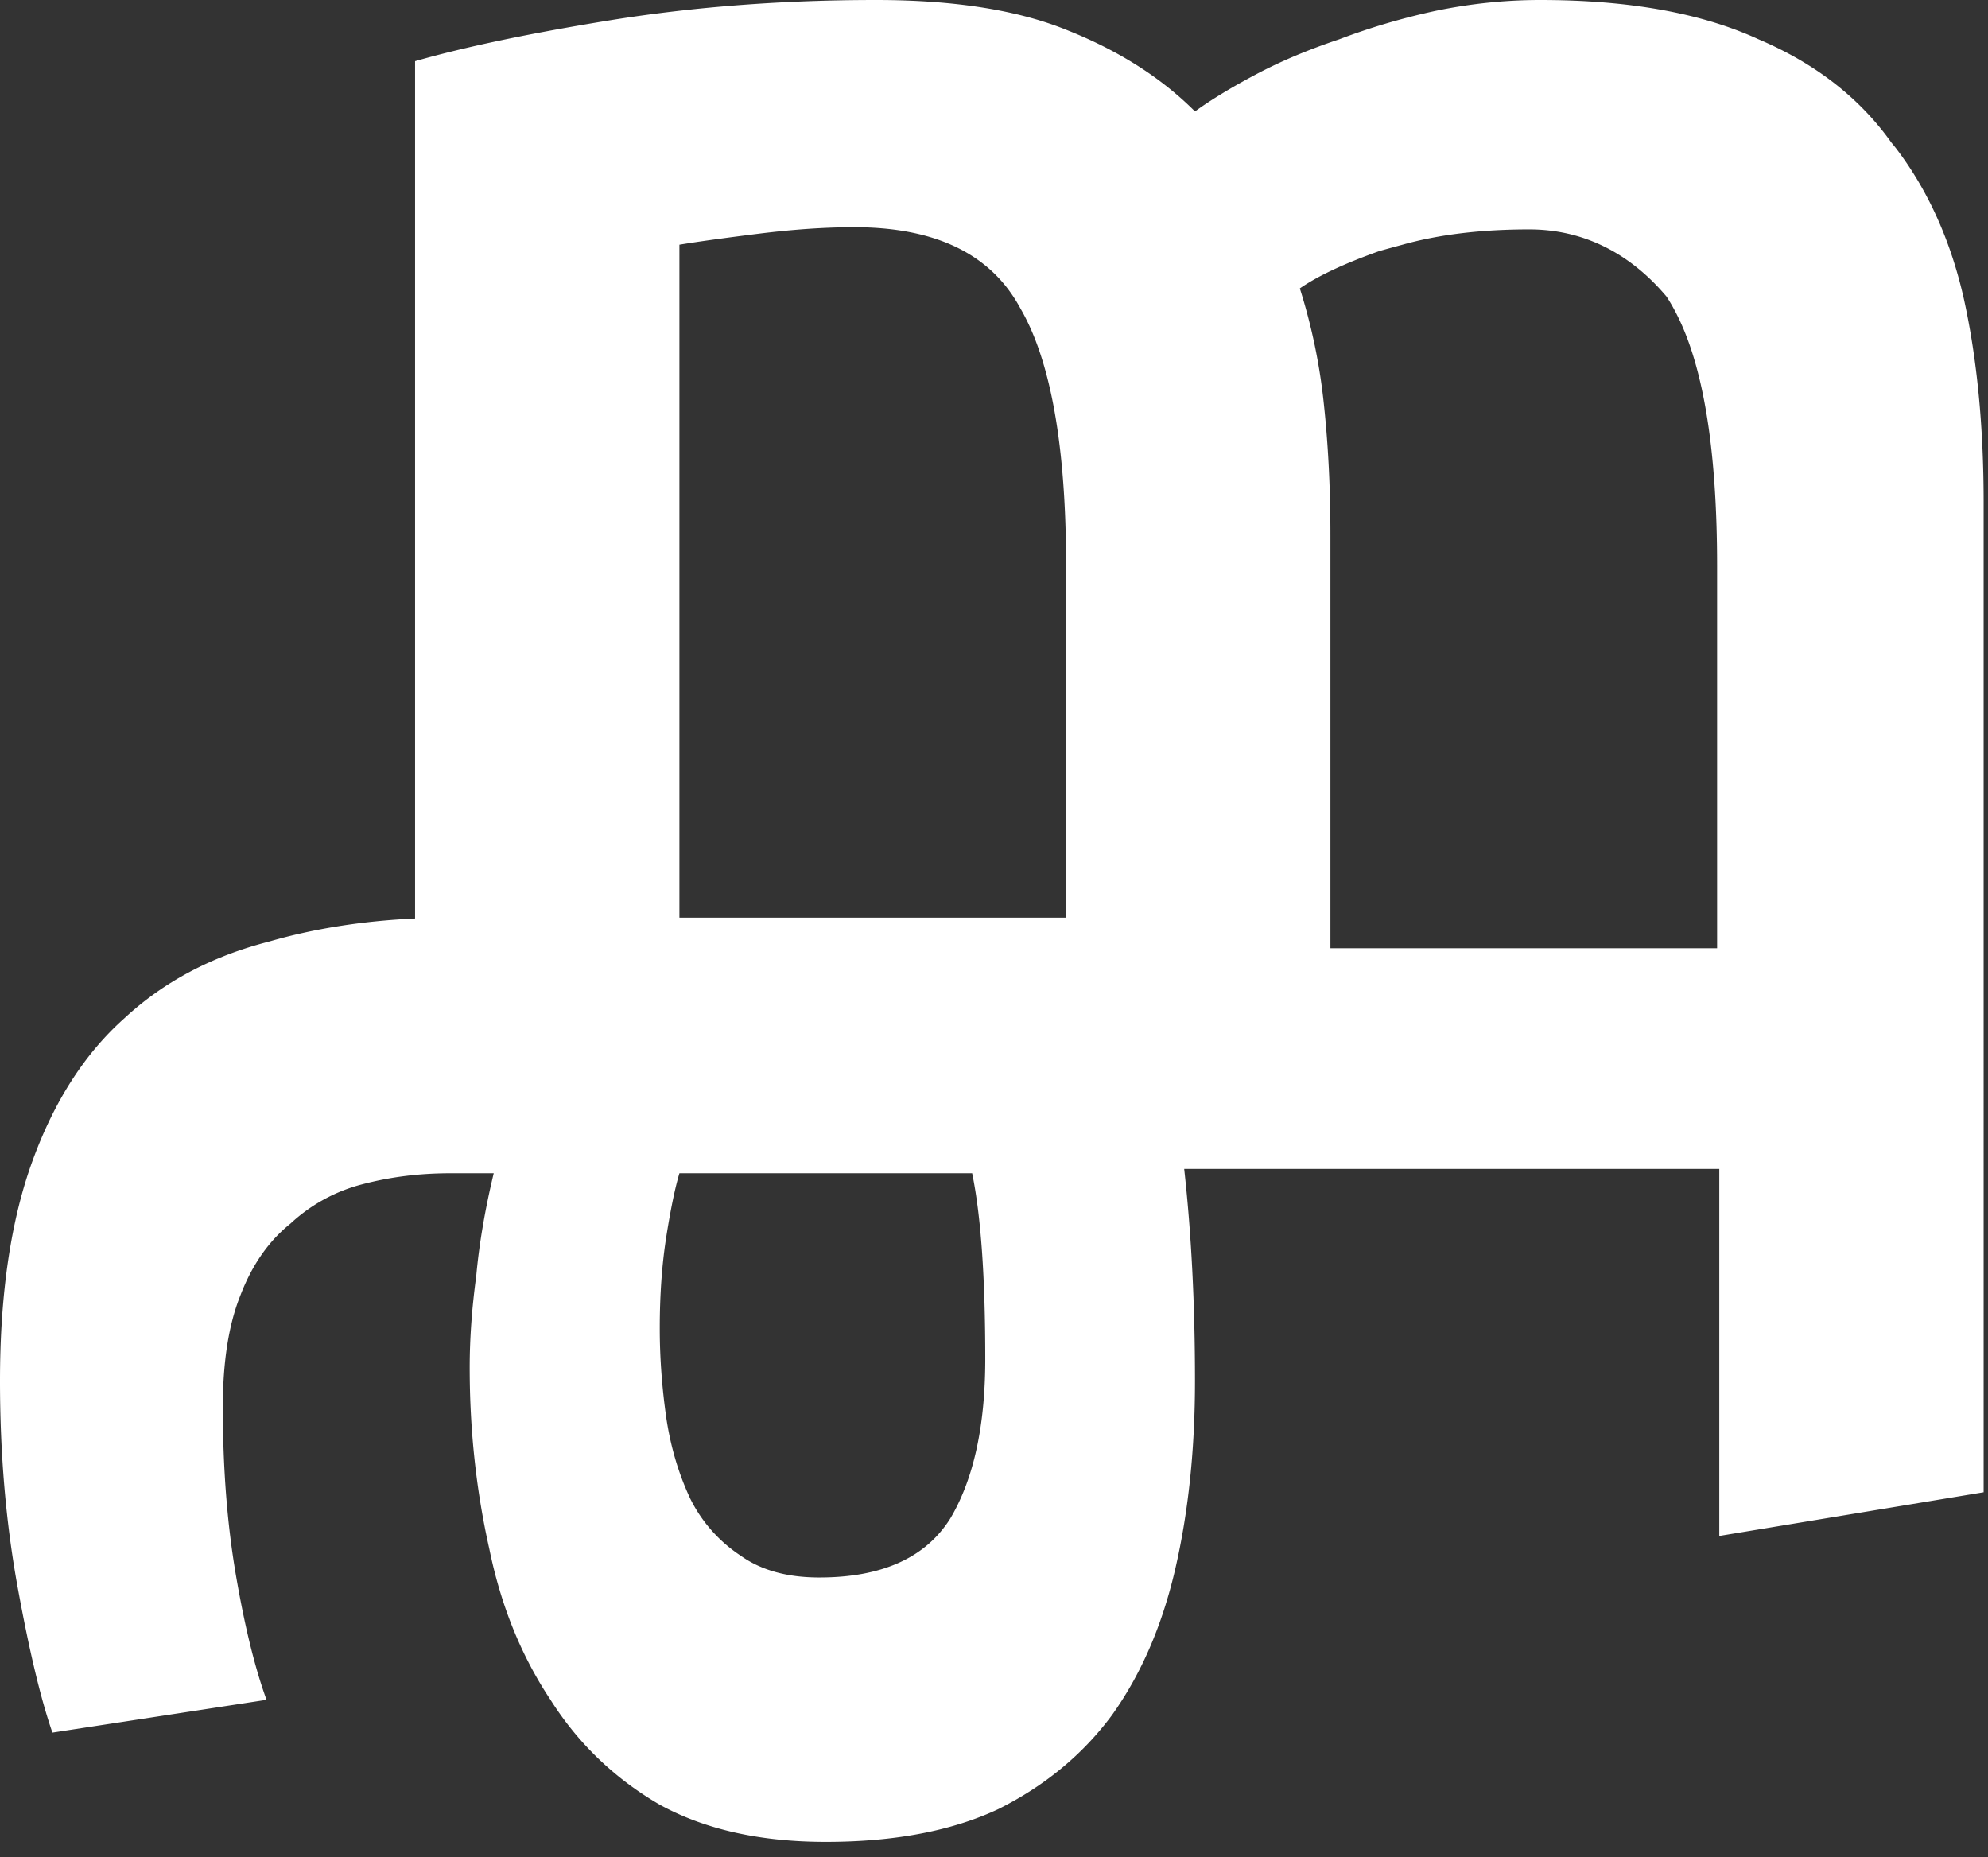 <svg width="91" height="85" fill="none" xmlns="http://www.w3.org/2000/svg">
    <rect width="100%" height="100%" fill="#333333" stroke="none"/>
    <path fill-rule="evenodd" clip-rule="evenodd" d="M19 2.8v39.239c-2.41.112-4.643.465-6.7 1.061-2.6.667-4.8 1.833-6.6 3.5-1.8 1.6-3.2 3.767-4.2 6.5S0 59.2 0 63.2c0 3.333.267 6.467.8 9.4.533 2.933 1.067 5.167 1.6 6.7l9.8-1.5c-.533-1.467-1-3.367-1.4-5.7-.4-2.333-.6-4.9-.6-7.7 0-2.067.267-3.767.8-5.1.533-1.4 1.3-2.5 2.3-3.3a7.617 7.617 0 0 1 3.3-1.8c1.267-.333 2.6-.5 4-.5h2c-.4 1.667-.667 3.233-.8 4.7-.2 1.467-.3 2.867-.3 4.2 0 2.867.3 5.633.9 8.3.533 2.6 1.467 4.9 2.8 6.9 1.267 2 2.933 3.6 5 4.8 2.067 1.133 4.6 1.7 7.6 1.7 3.133 0 5.767-.5 7.9-1.5 2.133-1.067 3.867-2.5 5.2-4.3 1.333-1.867 2.3-4.1 2.9-6.7.6-2.6.9-5.467.9-8.6 0-3.508-.165-6.741-.494-9.7H78.7v16.8l12.1-2V23c0-3.467-.3-6.567-.9-9.3-.6-2.667-1.633-4.967-3.1-6.9a12.969 12.969 0 0 0-.224-.277C85.118 4.476 83.093 2.902 80.5 1.8 77.9.6 74.567 0 70.5 0c-1.6 0-3.2.167-4.8.5-1.533.333-3 .767-4.4 1.3-1.4.467-2.667 1-3.8 1.6-1.133.6-2.067 1.167-2.8 1.7-1.533-1.533-3.467-2.767-5.8-3.7C46.633.467 43.7 0 40.1 0c-4.2 0-8.2.3-12 .9-3.733.6-6.767 1.233-9.1 1.9Zm29.8 23.1c0-5.467-.7-9.4-2.1-11.8-1.333-2.467-3.867-3.7-7.6-3.7-1.333 0-2.8.1-4.4.3-1.6.2-2.8.367-3.6.5V42h17.7V25.9Zm27.483-12.328c.112.169.218.345.317.528 1.333 2.4 2 6.333 2 11.8v17.5H60.9V24.5c0-2.133-.1-4.133-.3-6a26.673 26.673 0 0 0-1.1-5.3c.823-.57 2.037-1.14 3.642-1.71.34-.095.693-.192 1.058-.29 1.667-.467 3.6-.7 5.8-.7 2.886 0 4.931 1.464 6.283 3.072ZM45.1 62.2c0-3.733-.2-6.567-.6-8.5H31.1c-.2.667-.4 1.633-.6 2.9-.2 1.267-.3 2.667-.3 4.2 0 1.333.1 2.7.3 4.1.2 1.333.567 2.567 1.1 3.7a6.652 6.652 0 0 0 2.3 2.6c.933.667 2.133 1 3.6 1 2.867 0 4.867-.9 6-2.7 1.067-1.8 1.6-4.233 1.6-7.3Z" fill="#fff"/>
</svg>
